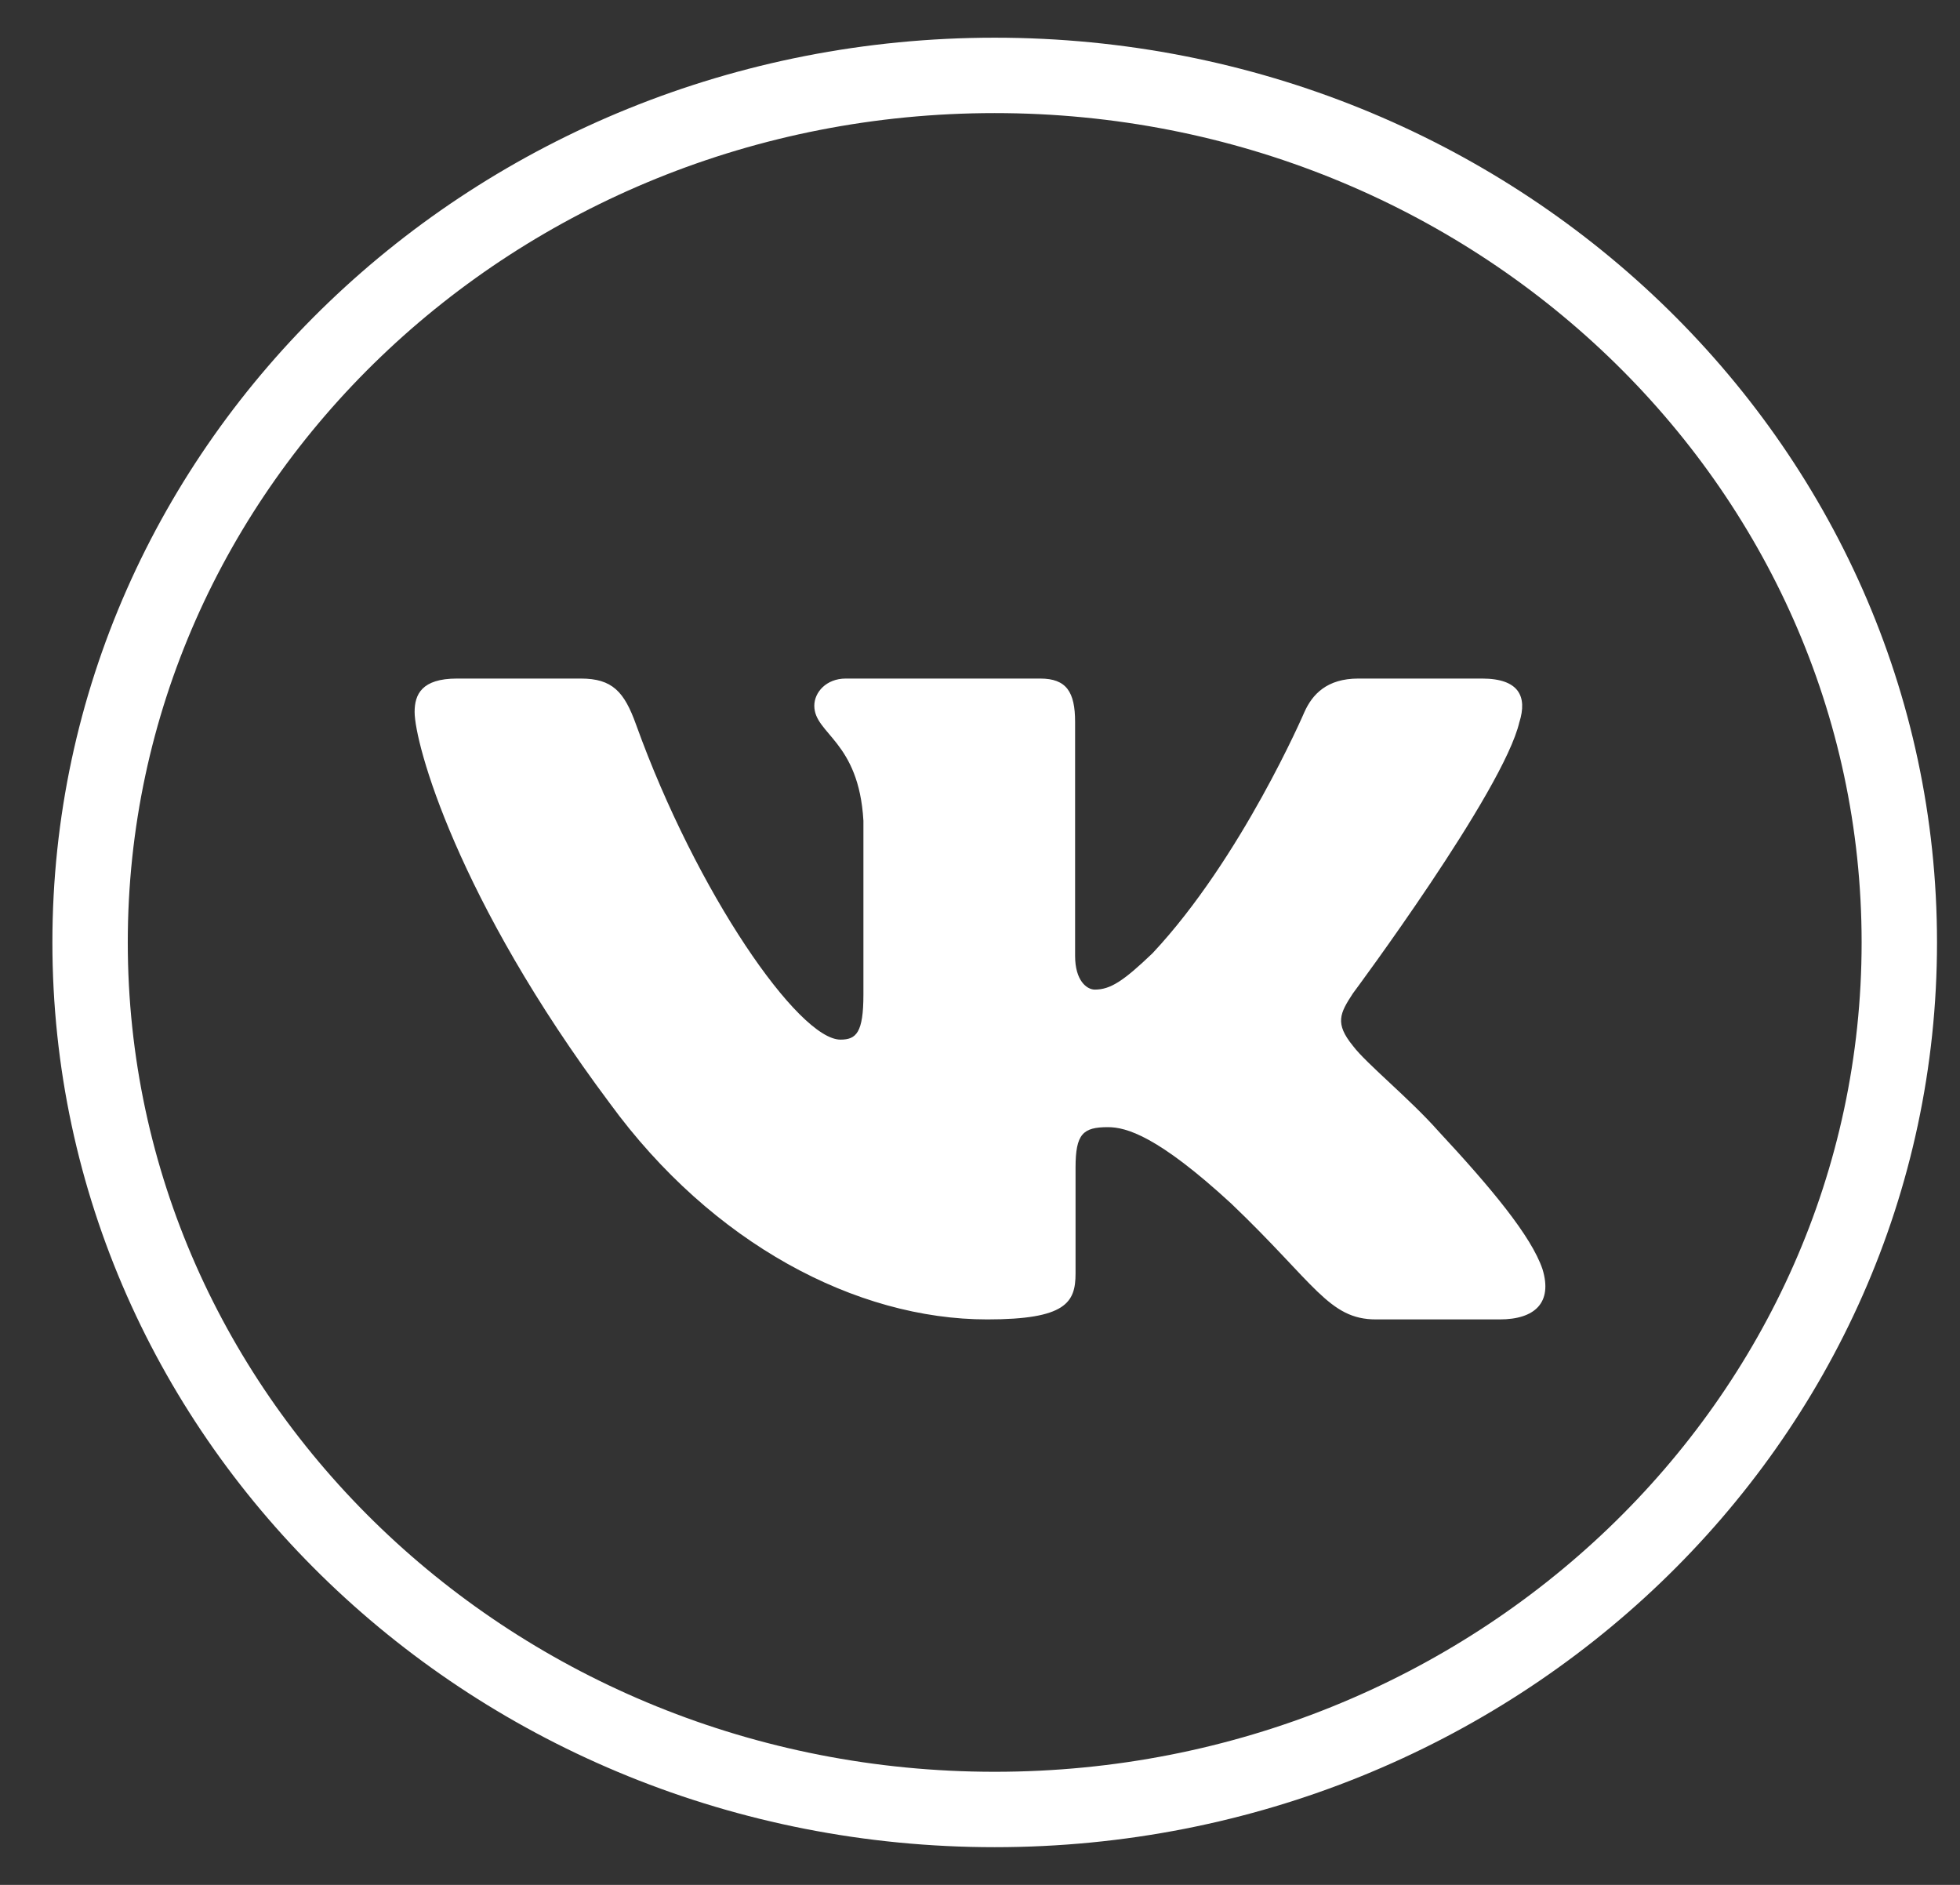<svg width="52" height="50" viewBox="0 0 52 50" fill="none" xmlns="http://www.w3.org/2000/svg">
<rect x="0" y="0" width="52" height="50" fill="#333333" stroke="none"/>
<g clip-path="url(#clip0_54_281)">
<path d="M2.39 25C2.39 12.295 13.131 2 26.39 2C39.647 2 50.39 12.295 50.39 25C50.39 37.705 39.649 48 26.39 48C13.133 48 2.39 37.705 2.39 25Z" stroke="white" stroke-width="2"/>
<path fill-rule="evenodd" clip-rule="evenodd" d="M40.312 19.151C40.519 18.488 40.312 18 39.318 18H36.037C35.202 18 34.817 18.421 34.608 18.886C34.608 18.886 32.94 22.767 30.576 25.288C29.811 26.019 29.463 26.251 29.046 26.251C28.837 26.251 28.523 26.019 28.523 25.355V19.151C28.523 18.355 28.293 18 27.598 18H22.439C21.917 18 21.604 18.369 21.604 18.72C21.604 19.474 22.786 19.649 22.907 21.772V26.383C22.907 27.395 22.716 27.578 22.299 27.578C21.186 27.578 18.48 23.679 16.874 19.218C16.562 18.35 16.247 18 15.409 18H12.125C11.188 18 11 18.421 11 18.886C11 19.715 12.112 23.829 16.181 29.27C18.894 32.986 22.712 35 26.191 35C28.277 35 28.535 34.553 28.535 33.782V30.973C28.535 30.078 28.732 29.9 29.393 29.9C29.881 29.9 30.715 30.133 32.662 31.924C34.887 34.048 35.253 35 36.506 35H39.787C40.724 35 41.194 34.553 40.924 33.669C40.627 32.79 39.564 31.514 38.156 30C37.391 29.137 36.243 28.209 35.894 27.743C35.408 27.147 35.547 26.881 35.894 26.351C35.894 26.351 39.894 20.976 40.311 19.151H40.312Z" fill="white"/>
</g>
<defs>
<clipPath id="clip0_54_281">
<rect width="51" height="50" fill="white" transform="translate(0.695)"/>
</clipPath>
</defs>
</svg>
